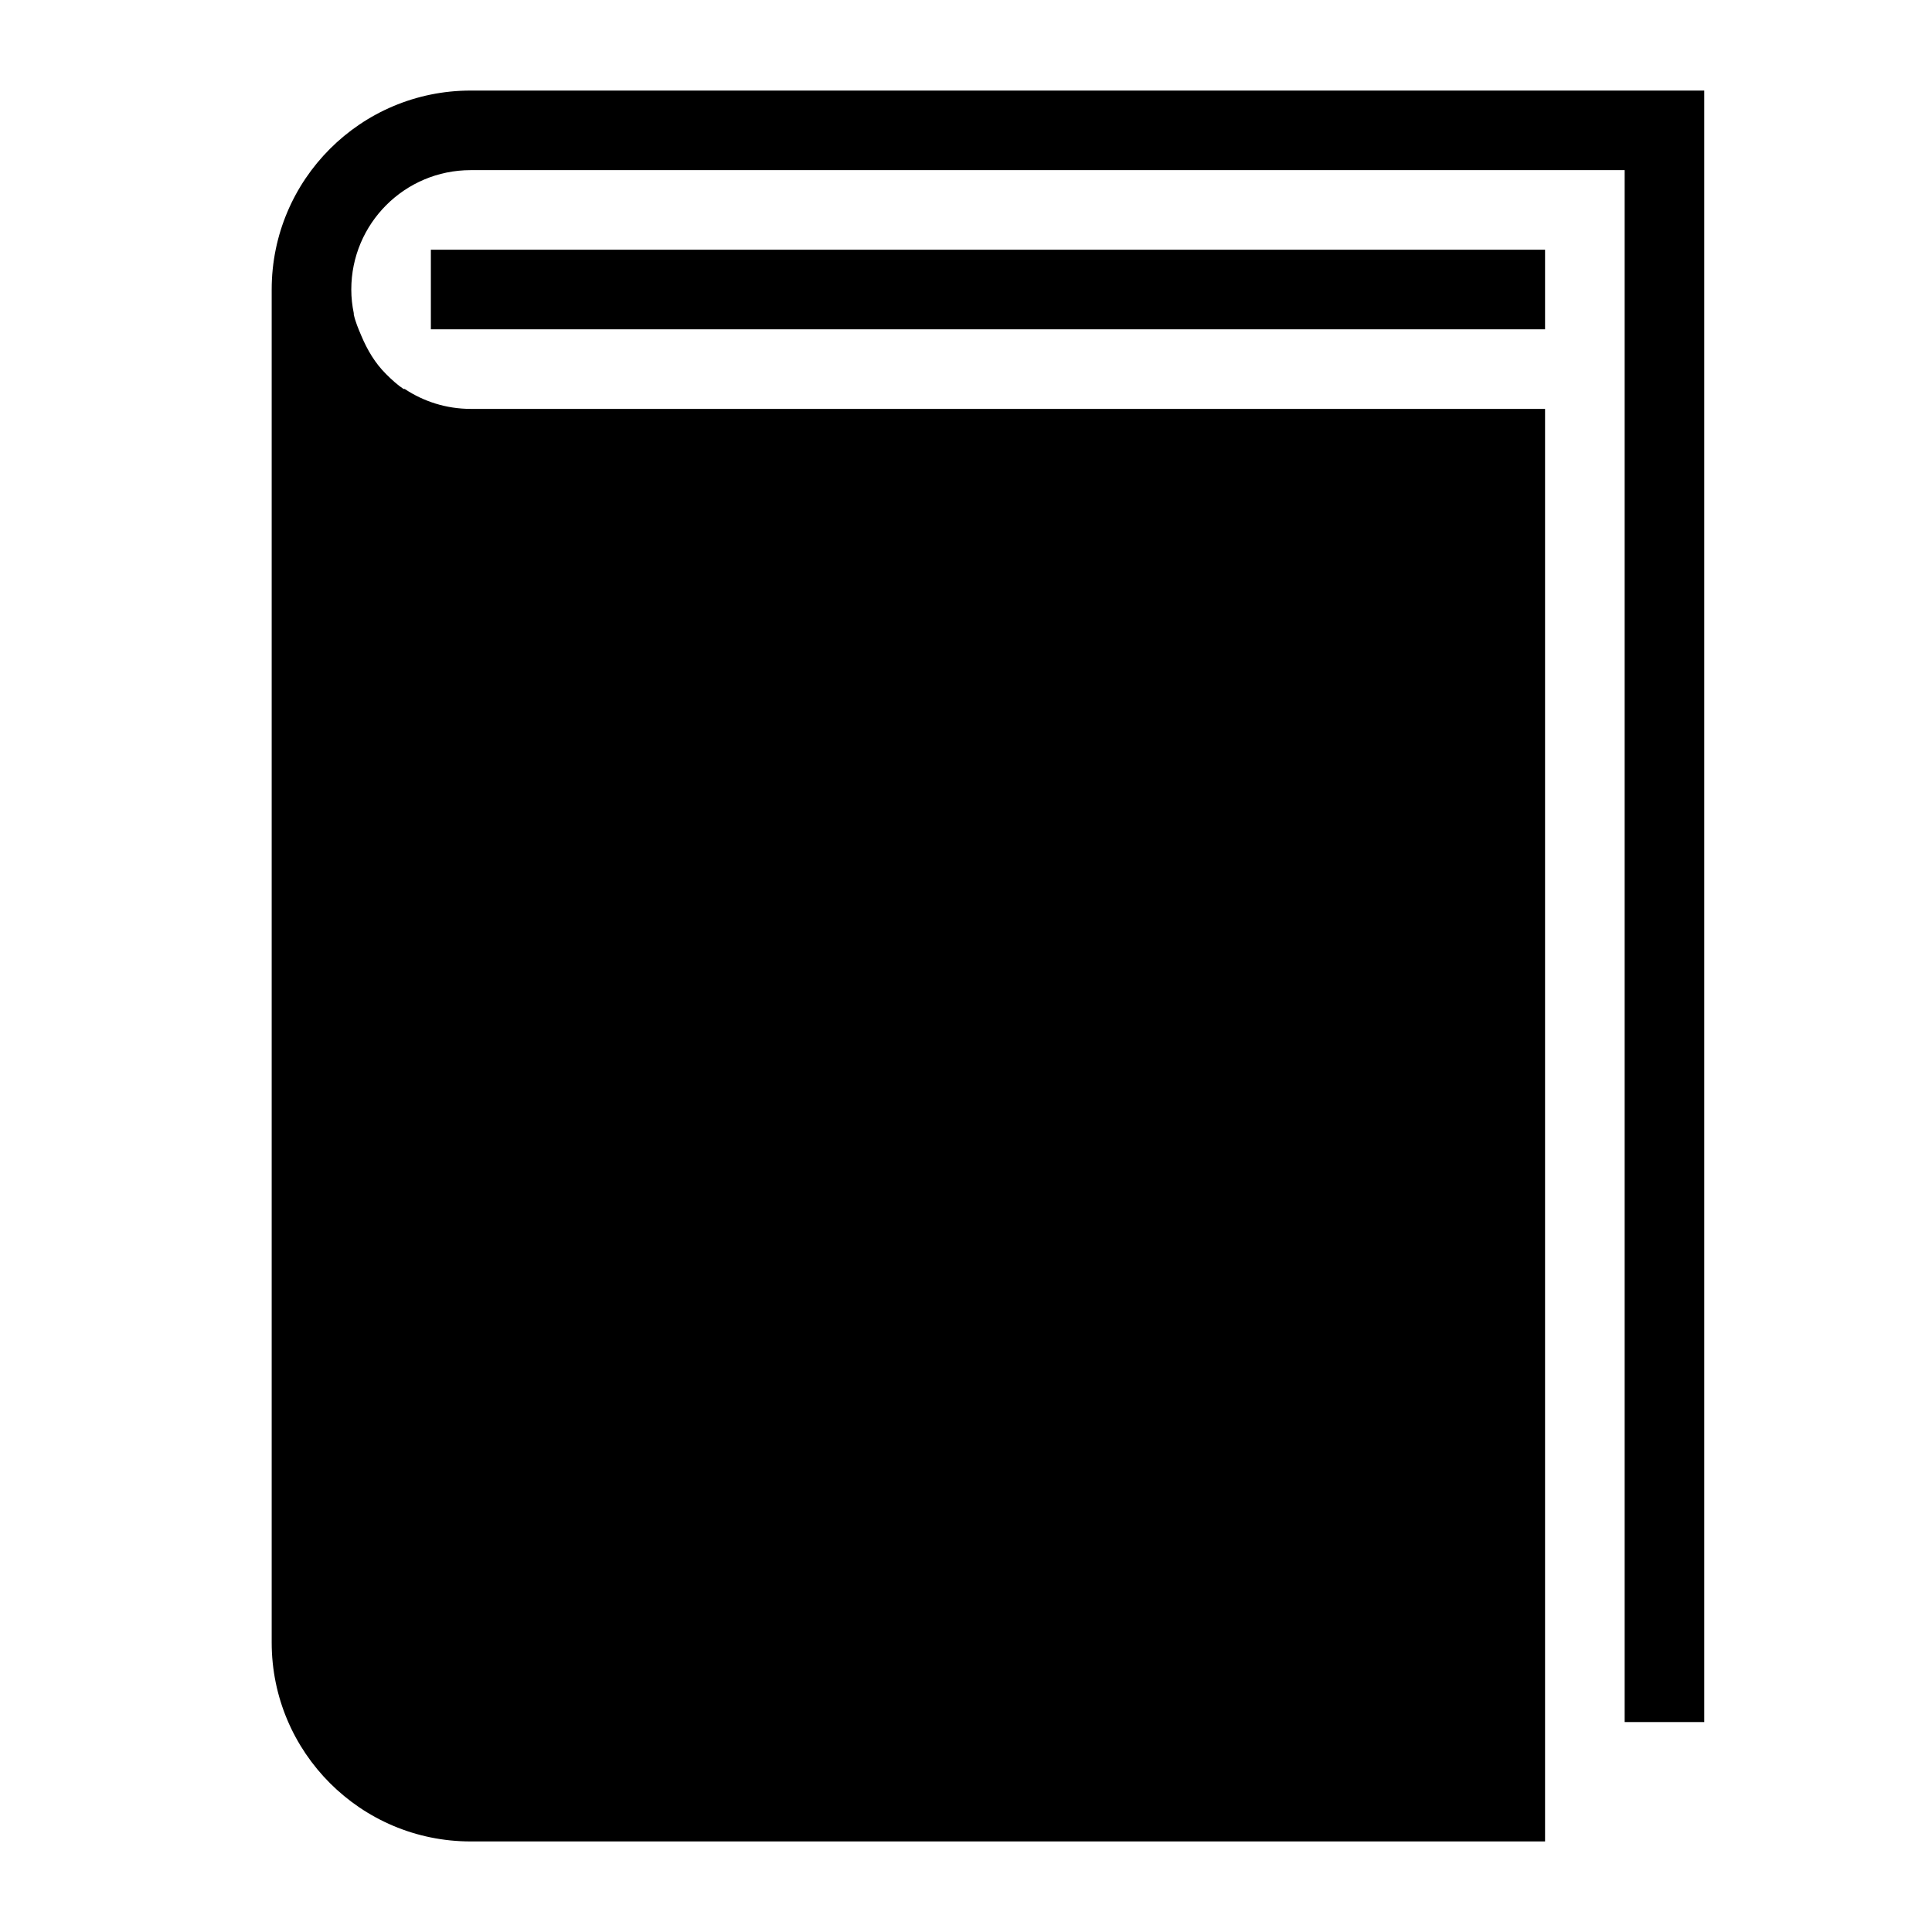 <svg xmlns="http://www.w3.org/2000/svg" width="64" height="64"><path d="M15.591 3c-3.64 0-6.591 2.951-6.591 6.591v44.818c0 3.64 2.951 6.591 6.591 6.591h35.591v-47.455h-35.591c-.806 0-1.558-.245-2.183-.659h-.041c-.21-.142-.398-.315-.577-.494-.366-.363-.621-.795-.824-1.277-.095-.225-.195-.457-.247-.7v-.041c-.053-.257-.082-.51-.082-.783 0-2.184 1.771-3.955 3.955-3.955h38.227v51.409h2.636v-54.045h-40.864zm-1.318 5.273v2.636h36.909v-2.636h-36.909z"/></svg>